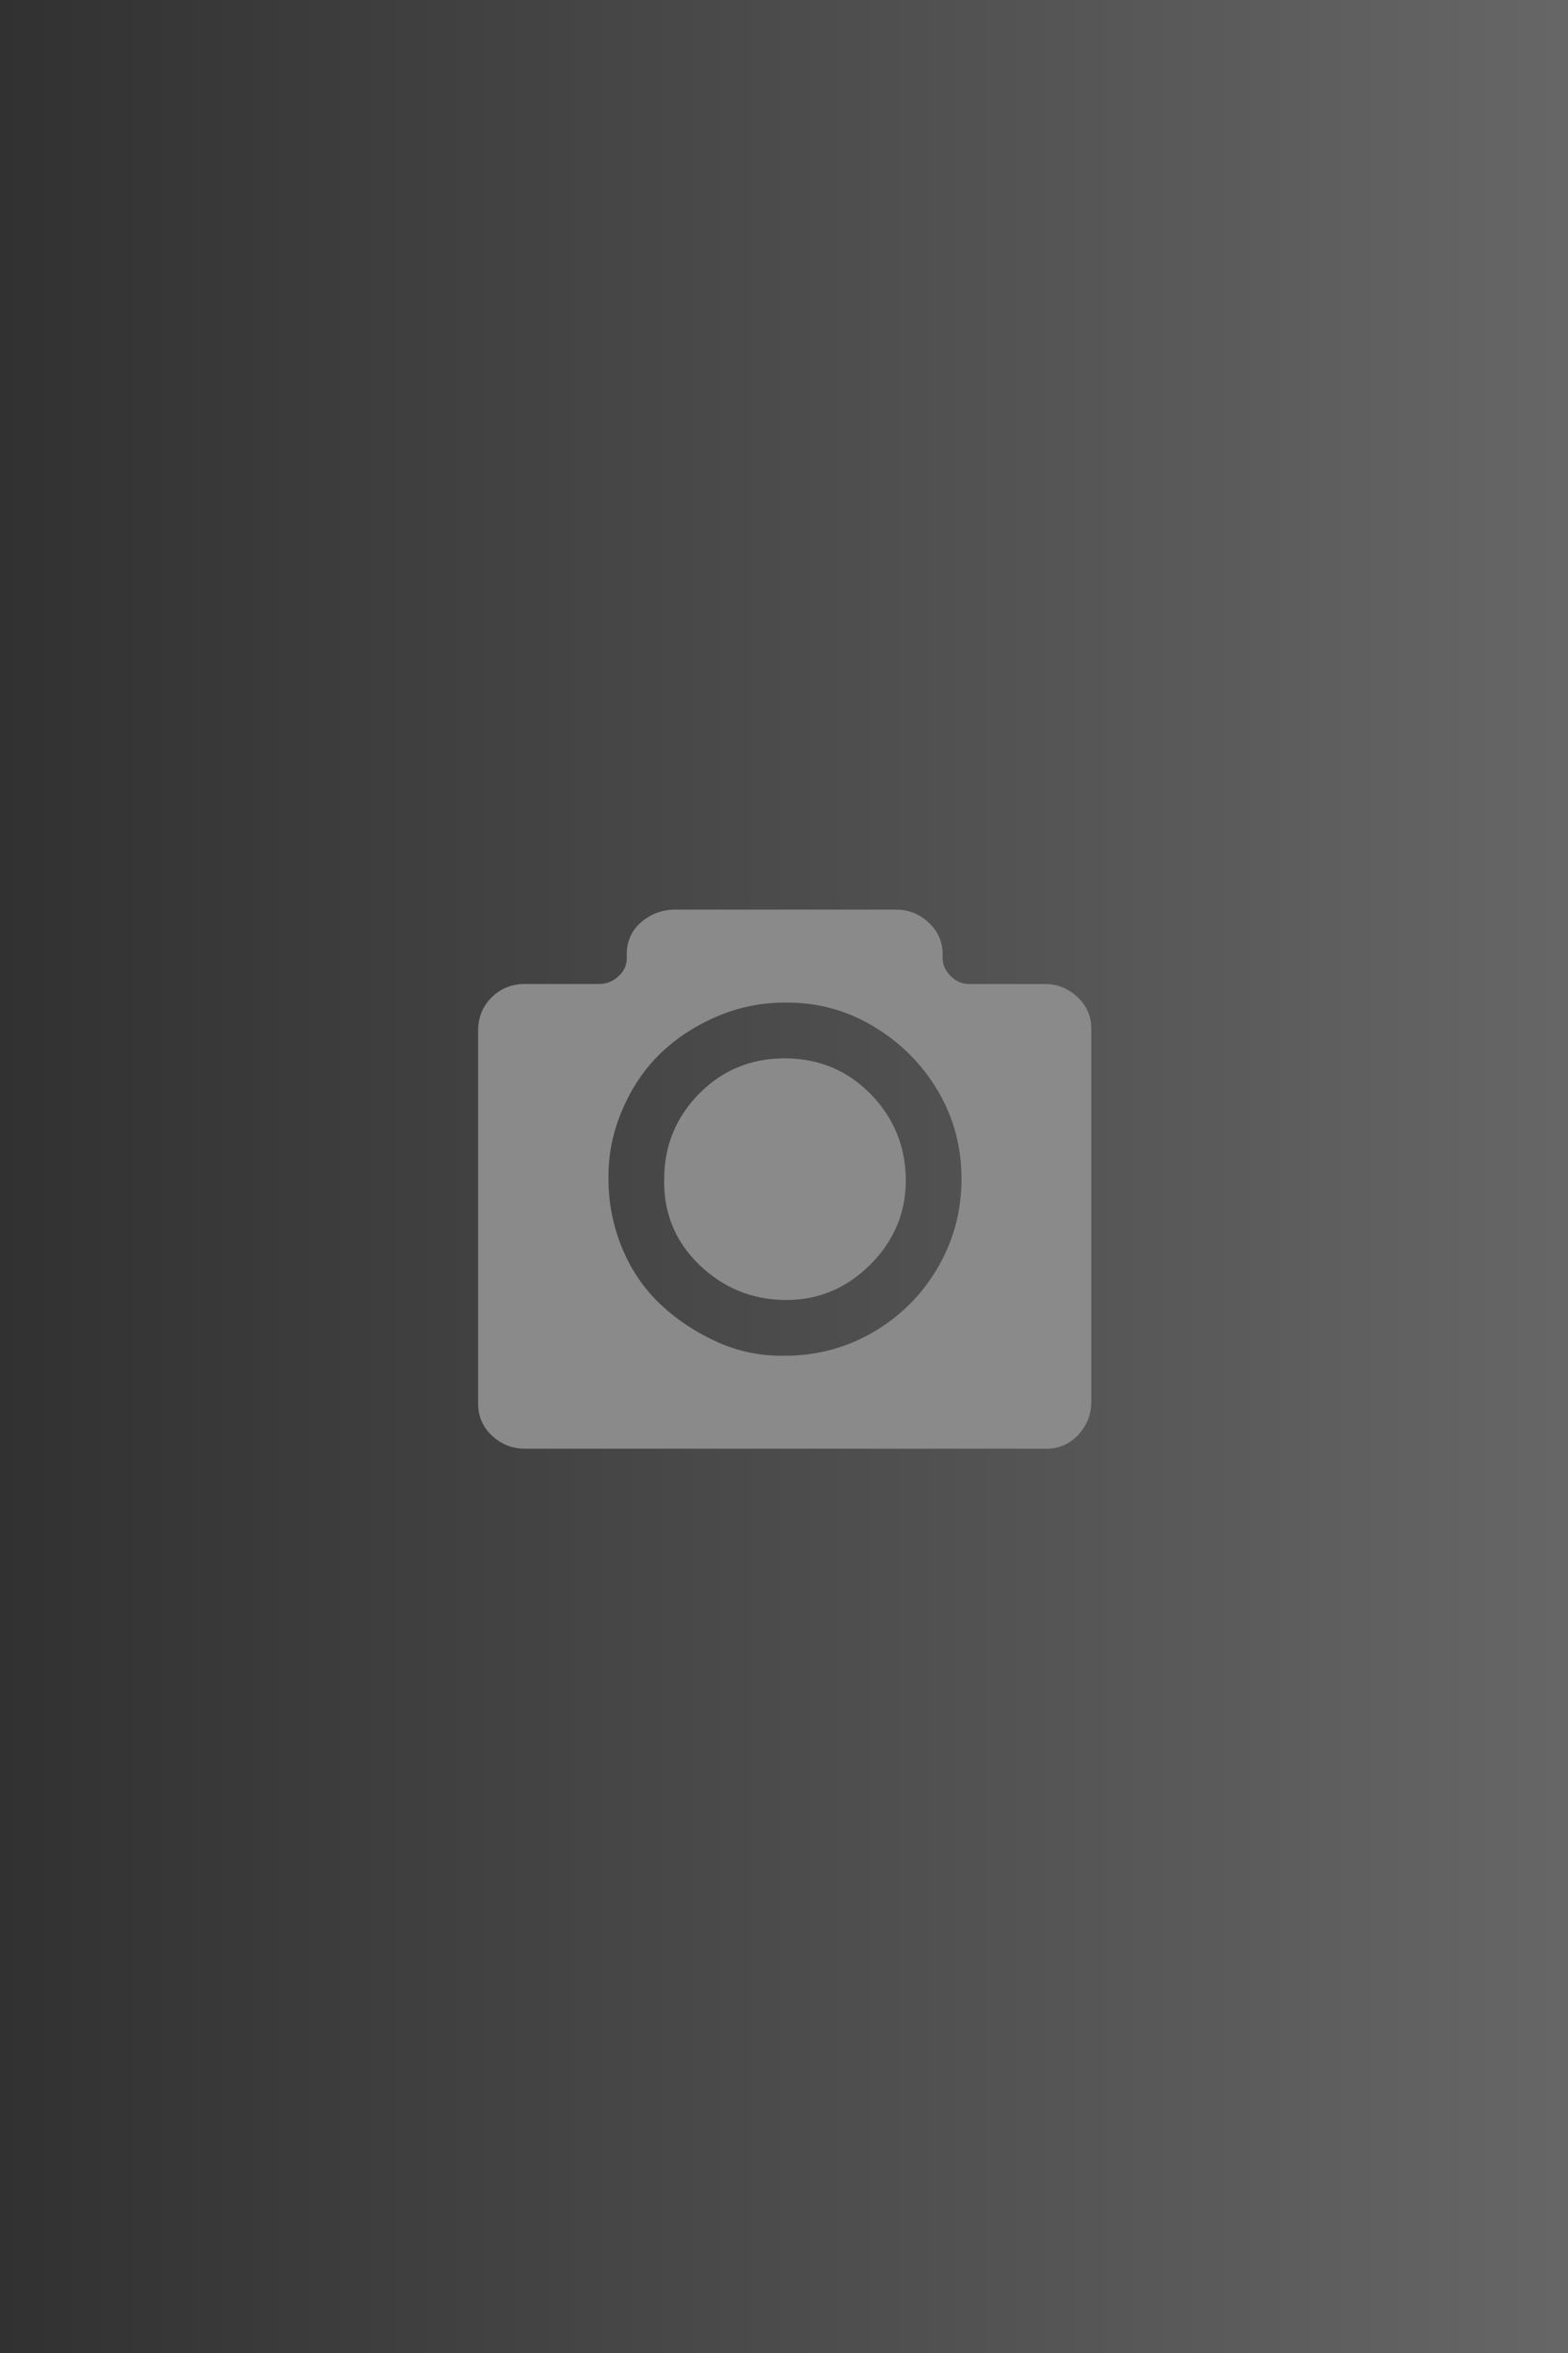 <?xml version="1.0" encoding="UTF-8" standalone="no" ?>
<!DOCTYPE svg PUBLIC "-//W3C//DTD SVG 1.1//EN" "http://www.w3.org/Graphics/SVG/1.1/DTD/svg11.dtd">
<svg xmlns="http://www.w3.org/2000/svg" xmlns:xlink="http://www.w3.org/1999/xlink" version="1.1" width="200" height="300" viewBox="0 0 200 300" xml:space="preserve">
<desc>Created with Fabric.js 3.6.6</desc>
<defs>
<linearGradient id="SVGID_163" gradientUnits="userSpaceOnUse" gradientTransform="matrix(1 0 0 1 0 0) matrix(1 0 0 1 -100 -150)"  x1="0" y1="165" x2="220" y2="165">
<stop offset="0%" style="stop-color:rgba(49, 49, 49, 1);"/>
<stop offset="99.011%" style="stop-color:rgba(107, 107, 107, 1);"/>
</linearGradient>
</defs>
<rect transform="matrix(1 0 0 1 0 0) translate(100,150)" x="-100" y="-150" width="200" height="300" fill="url(#SVGID_163)"></rect>
<g transform="matrix(2.37 0 0 2.37 100.09 150.35)" id="SVGRepo_iconCarrier"  >
<path style="stroke: rgb(138,138,138); stroke-width: 1; stroke-dasharray: none; stroke-linecap: butt; stroke-dashoffset: 0; stroke-linejoin: miter; stroke-miterlimit: 4; fill: rgb(138,138,138); fill-rule: nonzero; opacity: 1;"  transform=" translate(-16, -16.02)" d="M 0 28 v -20 q 0 -0.832 0.576 -1.408 t 1.44 -0.576 h 4 q 0.8 0 1.408 -0.576 t 0.576 -1.44 t 0.576 -1.408 t 1.44 -0.576 h 12 q 0.8 0 1.408 0.576 t 0.576 1.408 t 0.576 1.44 t 1.44 0.576 h 4 q 0.8 0 1.408 0.576 t 0.576 1.408 v 20 q 0 0.832 -0.576 1.44 t -1.408 0.576 h -28 q -0.832 0 -1.44 -0.576 t -0.576 -1.44 z M 6.016 16 q 0 2.048 0.768 3.904 t 2.144 3.168 t 3.2 2.144 t 3.872 0.8 q 2.72 0 5.024 -1.344 t 3.648 -3.648 t 1.344 -5.024 t -1.344 -4.992 t -3.648 -3.648 t -5.024 -1.344 q -2.016 0 -3.872 0.8 t -3.2 2.112 t -2.144 3.2 t -0.768 3.872 z M 10.016 16 q 0 -2.464 1.728 -4.224 t 4.256 -1.76 t 4.256 1.76 t 1.76 4.224 t -1.76 4.256 t -4.256 1.76 t -4.256 -1.76 t -1.728 -4.256 z" stroke-linecap="round" />
</g>
</svg>